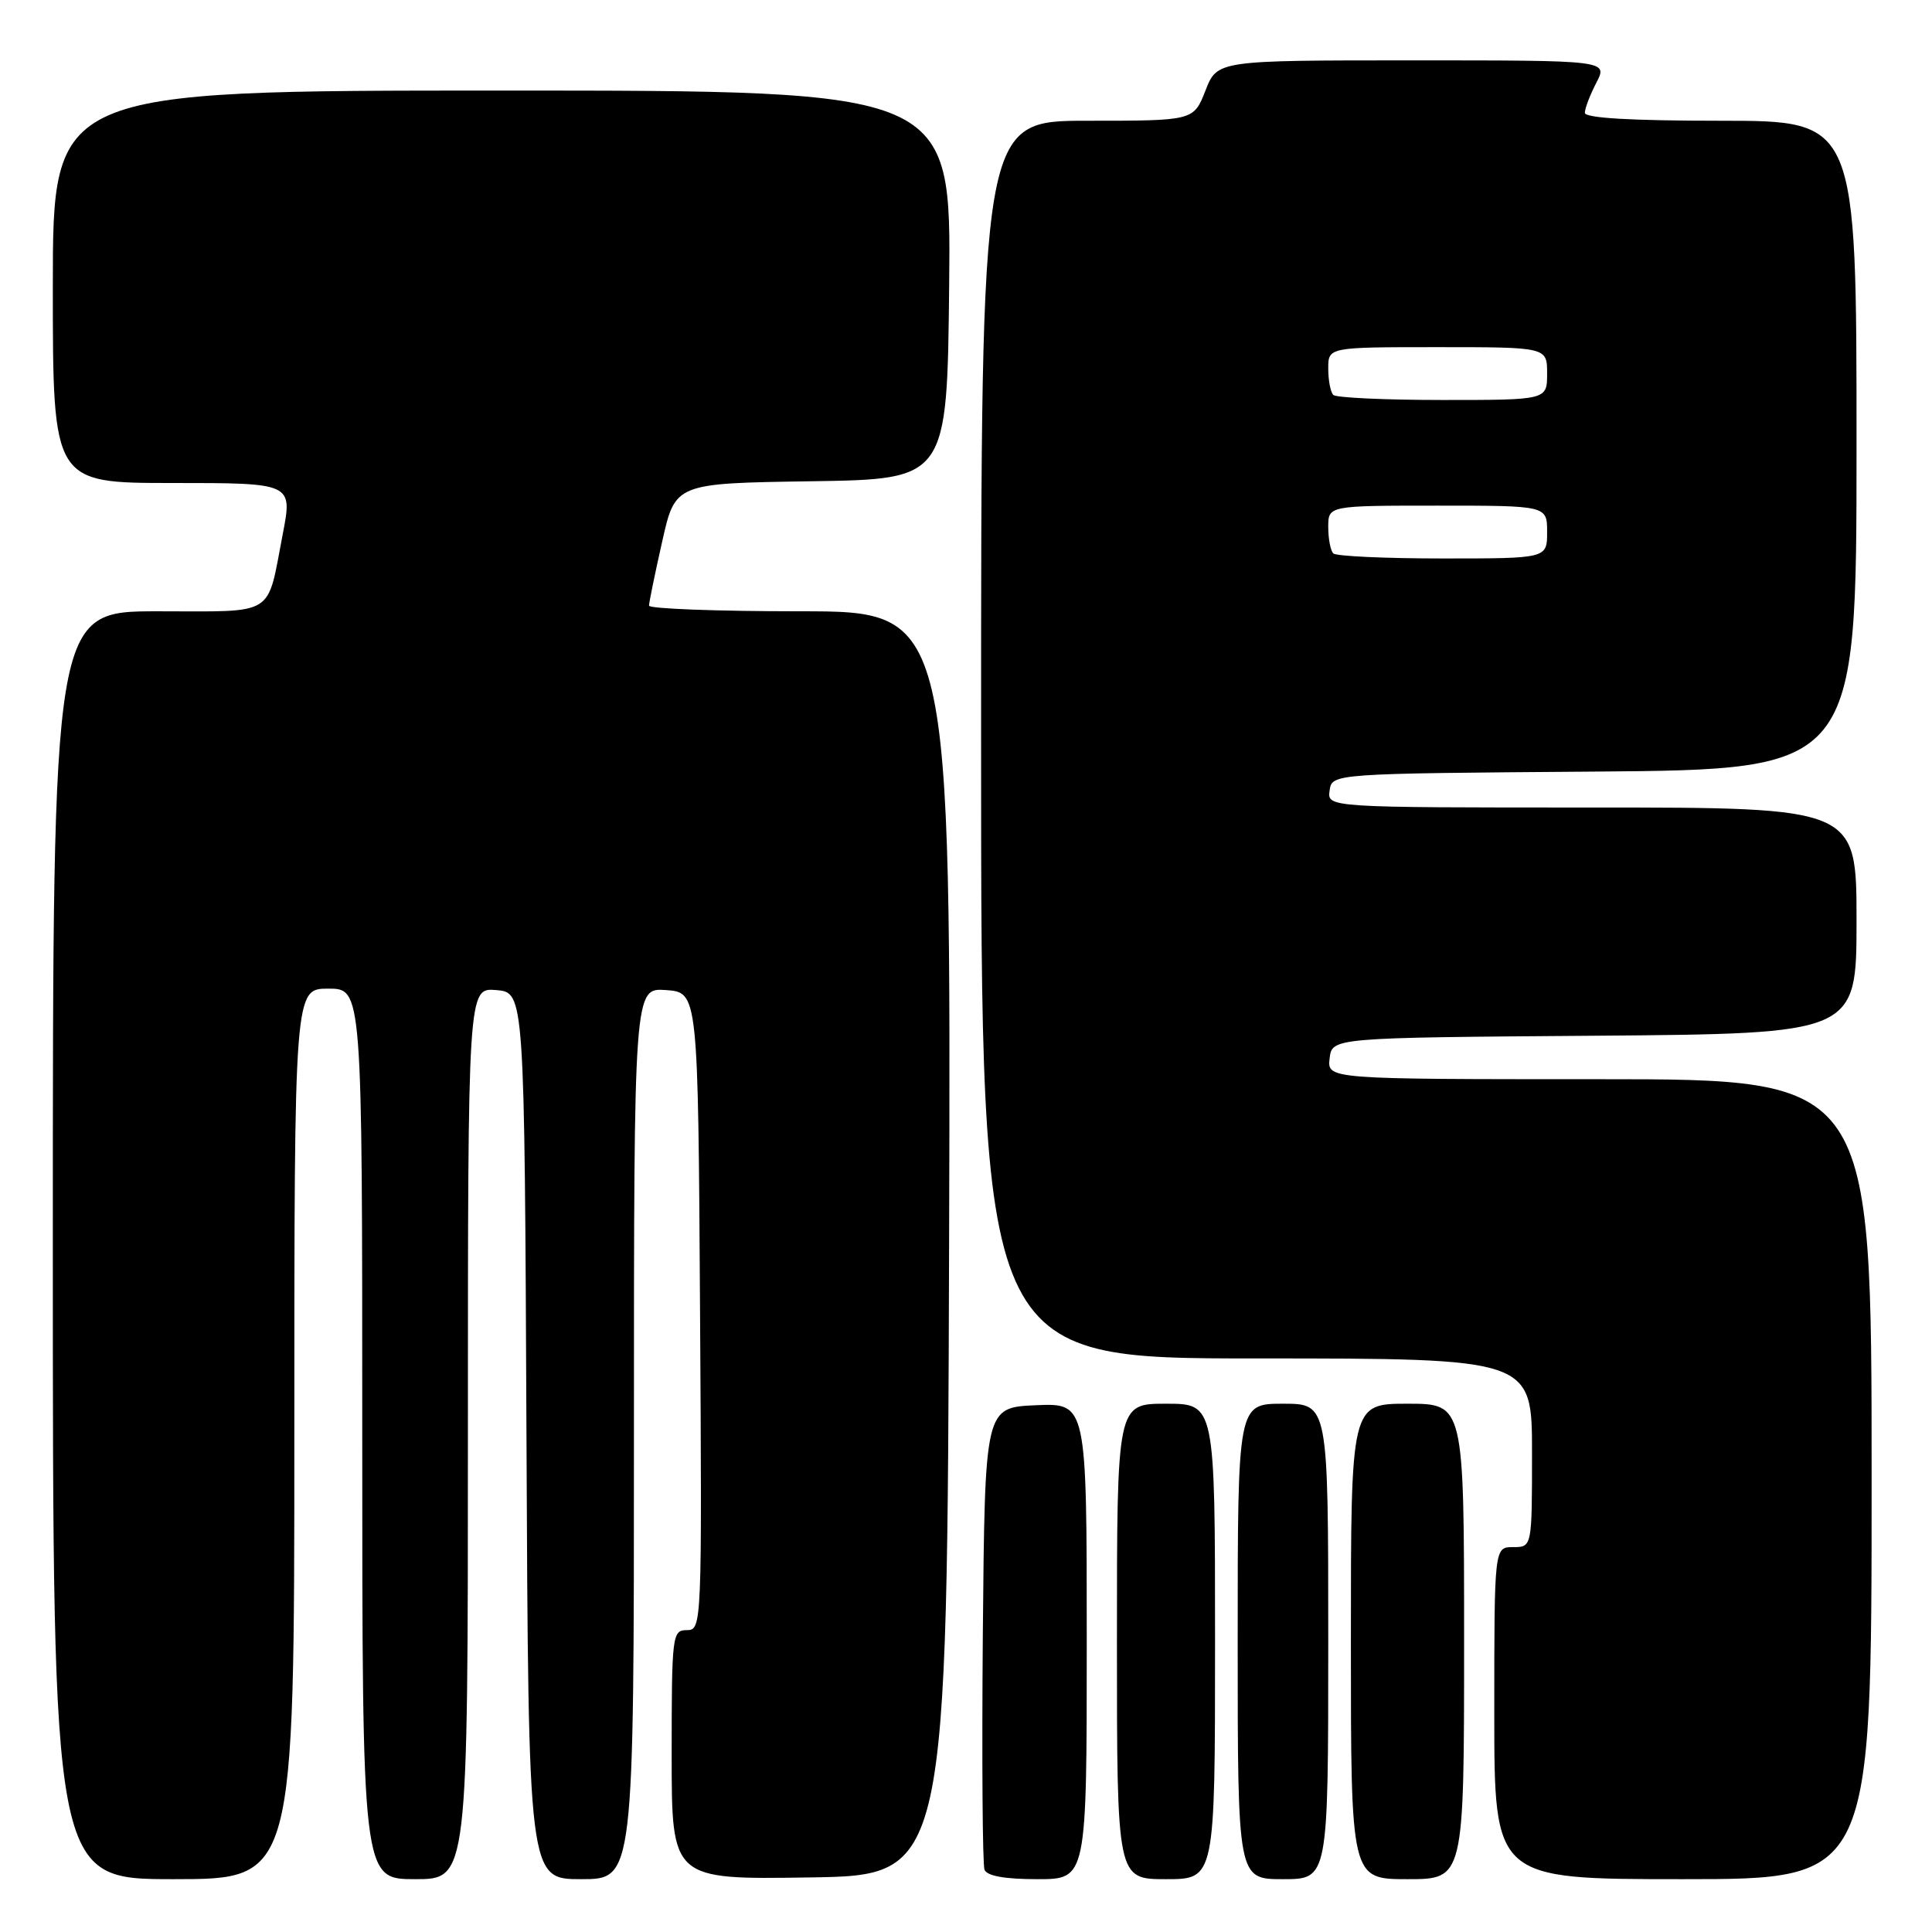 <?xml version="1.0" encoding="UTF-8" standalone="no"?>
<!DOCTYPE svg PUBLIC "-//W3C//DTD SVG 1.1//EN" "http://www.w3.org/Graphics/SVG/1.1/DTD/svg11.dtd" >
<svg xmlns="http://www.w3.org/2000/svg" xmlns:xlink="http://www.w3.org/1999/xlink" version="1.1" viewBox="0 0 256 256">
 <g >
 <path fill="currentColor"
d=" M 39.00 190.00 C 39.00 131.00 39.00 131.00 43.50 131.00 C 48.00 131.00 48.00 131.00 48.00 190.00 C 48.00 249.00 48.00 249.00 55.00 249.00 C 62.00 249.00 62.00 249.00 62.00 189.94 C 62.00 130.88 62.00 130.88 65.75 131.19 C 69.50 131.50 69.50 131.50 69.76 190.25 C 70.02 249.00 70.02 249.00 77.01 249.00 C 84.00 249.00 84.00 249.00 84.00 189.94 C 84.00 130.89 84.00 130.89 88.25 131.19 C 92.50 131.50 92.50 131.50 92.76 173.75 C 93.02 215.50 93.00 216.00 91.01 216.00 C 89.08 216.00 89.00 216.64 89.00 232.52 C 89.00 249.05 89.00 249.05 107.25 248.77 C 125.50 248.50 125.50 248.50 125.76 164.75 C 126.01 81.00 126.01 81.00 106.01 81.00 C 95.00 81.00 86.00 80.66 86.00 80.25 C 86.00 79.84 86.78 76.02 87.74 71.77 C 89.47 64.04 89.47 64.04 107.49 63.77 C 125.50 63.50 125.50 63.50 125.77 37.75 C 126.03 12.00 126.03 12.00 66.52 12.00 C 7.00 12.00 7.00 12.00 7.00 38.00 C 7.00 64.00 7.00 64.00 22.88 64.00 C 38.77 64.00 38.77 64.00 37.47 70.75 C 35.32 81.87 36.73 81.00 20.89 81.00 C 7.00 81.00 7.00 81.00 7.00 165.00 C 7.00 249.00 7.00 249.00 23.00 249.00 C 39.00 249.00 39.00 249.00 39.00 190.00 Z  M 144.00 217.45 C 144.00 185.91 144.00 185.91 137.25 186.20 C 130.50 186.50 130.50 186.50 130.23 216.49 C 130.09 232.98 130.19 247.05 130.45 247.74 C 130.77 248.58 133.14 249.00 137.47 249.00 C 144.00 249.00 144.00 249.00 144.00 217.45 Z  M 161.00 217.50 C 161.00 186.00 161.00 186.00 154.50 186.00 C 148.00 186.00 148.00 186.00 148.00 217.50 C 148.00 249.00 148.00 249.00 154.50 249.00 C 161.00 249.00 161.00 249.00 161.00 217.50 Z  M 176.00 217.50 C 176.00 186.00 176.00 186.00 170.00 186.00 C 164.00 186.00 164.00 186.00 164.00 217.50 C 164.00 249.00 164.00 249.00 170.00 249.00 C 176.00 249.00 176.00 249.00 176.00 217.50 Z  M 194.00 217.50 C 194.00 186.00 194.00 186.00 186.50 186.00 C 179.00 186.00 179.00 186.00 179.00 217.50 C 179.00 249.00 179.00 249.00 186.50 249.00 C 194.00 249.00 194.00 249.00 194.00 217.50 Z  M 248.00 196.00 C 248.00 143.00 248.00 143.00 211.93 143.00 C 175.87 143.00 175.87 143.00 176.18 140.25 C 176.50 137.50 176.50 137.50 211.25 137.24 C 246.00 136.97 246.00 136.97 246.00 121.99 C 246.00 107.00 246.00 107.00 210.93 107.00 C 175.86 107.00 175.86 107.00 176.18 104.75 C 176.50 102.50 176.50 102.50 211.25 102.24 C 246.00 101.97 246.00 101.97 246.00 58.99 C 246.00 16.00 246.00 16.00 228.00 16.00 C 216.10 16.00 210.00 15.64 210.00 14.95 C 210.00 14.37 210.69 12.57 211.53 10.95 C 213.05 8.00 213.05 8.00 187.18 8.00 C 161.30 8.00 161.30 8.00 159.73 12.00 C 158.16 16.00 158.16 16.00 144.08 16.00 C 130.00 16.00 130.00 16.00 130.00 98.00 C 130.00 180.00 130.00 180.00 166.50 180.00 C 203.00 180.00 203.00 180.00 203.00 192.50 C 203.00 205.00 203.00 205.00 200.50 205.00 C 198.00 205.00 198.00 205.00 198.00 227.00 C 198.00 249.00 198.00 249.00 223.00 249.00 C 248.00 249.00 248.00 249.00 248.00 196.00 Z  M 176.67 73.33 C 176.30 72.97 176.00 71.39 176.00 69.83 C 176.00 67.00 176.00 67.00 190.50 67.00 C 205.00 67.00 205.00 67.00 205.00 70.50 C 205.00 74.00 205.00 74.00 191.17 74.00 C 183.56 74.00 177.03 73.70 176.67 73.33 Z  M 176.67 52.33 C 176.30 51.97 176.00 50.39 176.00 48.83 C 176.00 46.00 176.00 46.00 190.50 46.00 C 205.00 46.00 205.00 46.00 205.00 49.50 C 205.00 53.00 205.00 53.00 191.17 53.00 C 183.56 53.00 177.03 52.70 176.67 52.33 Z "/>
</g>
</svg>